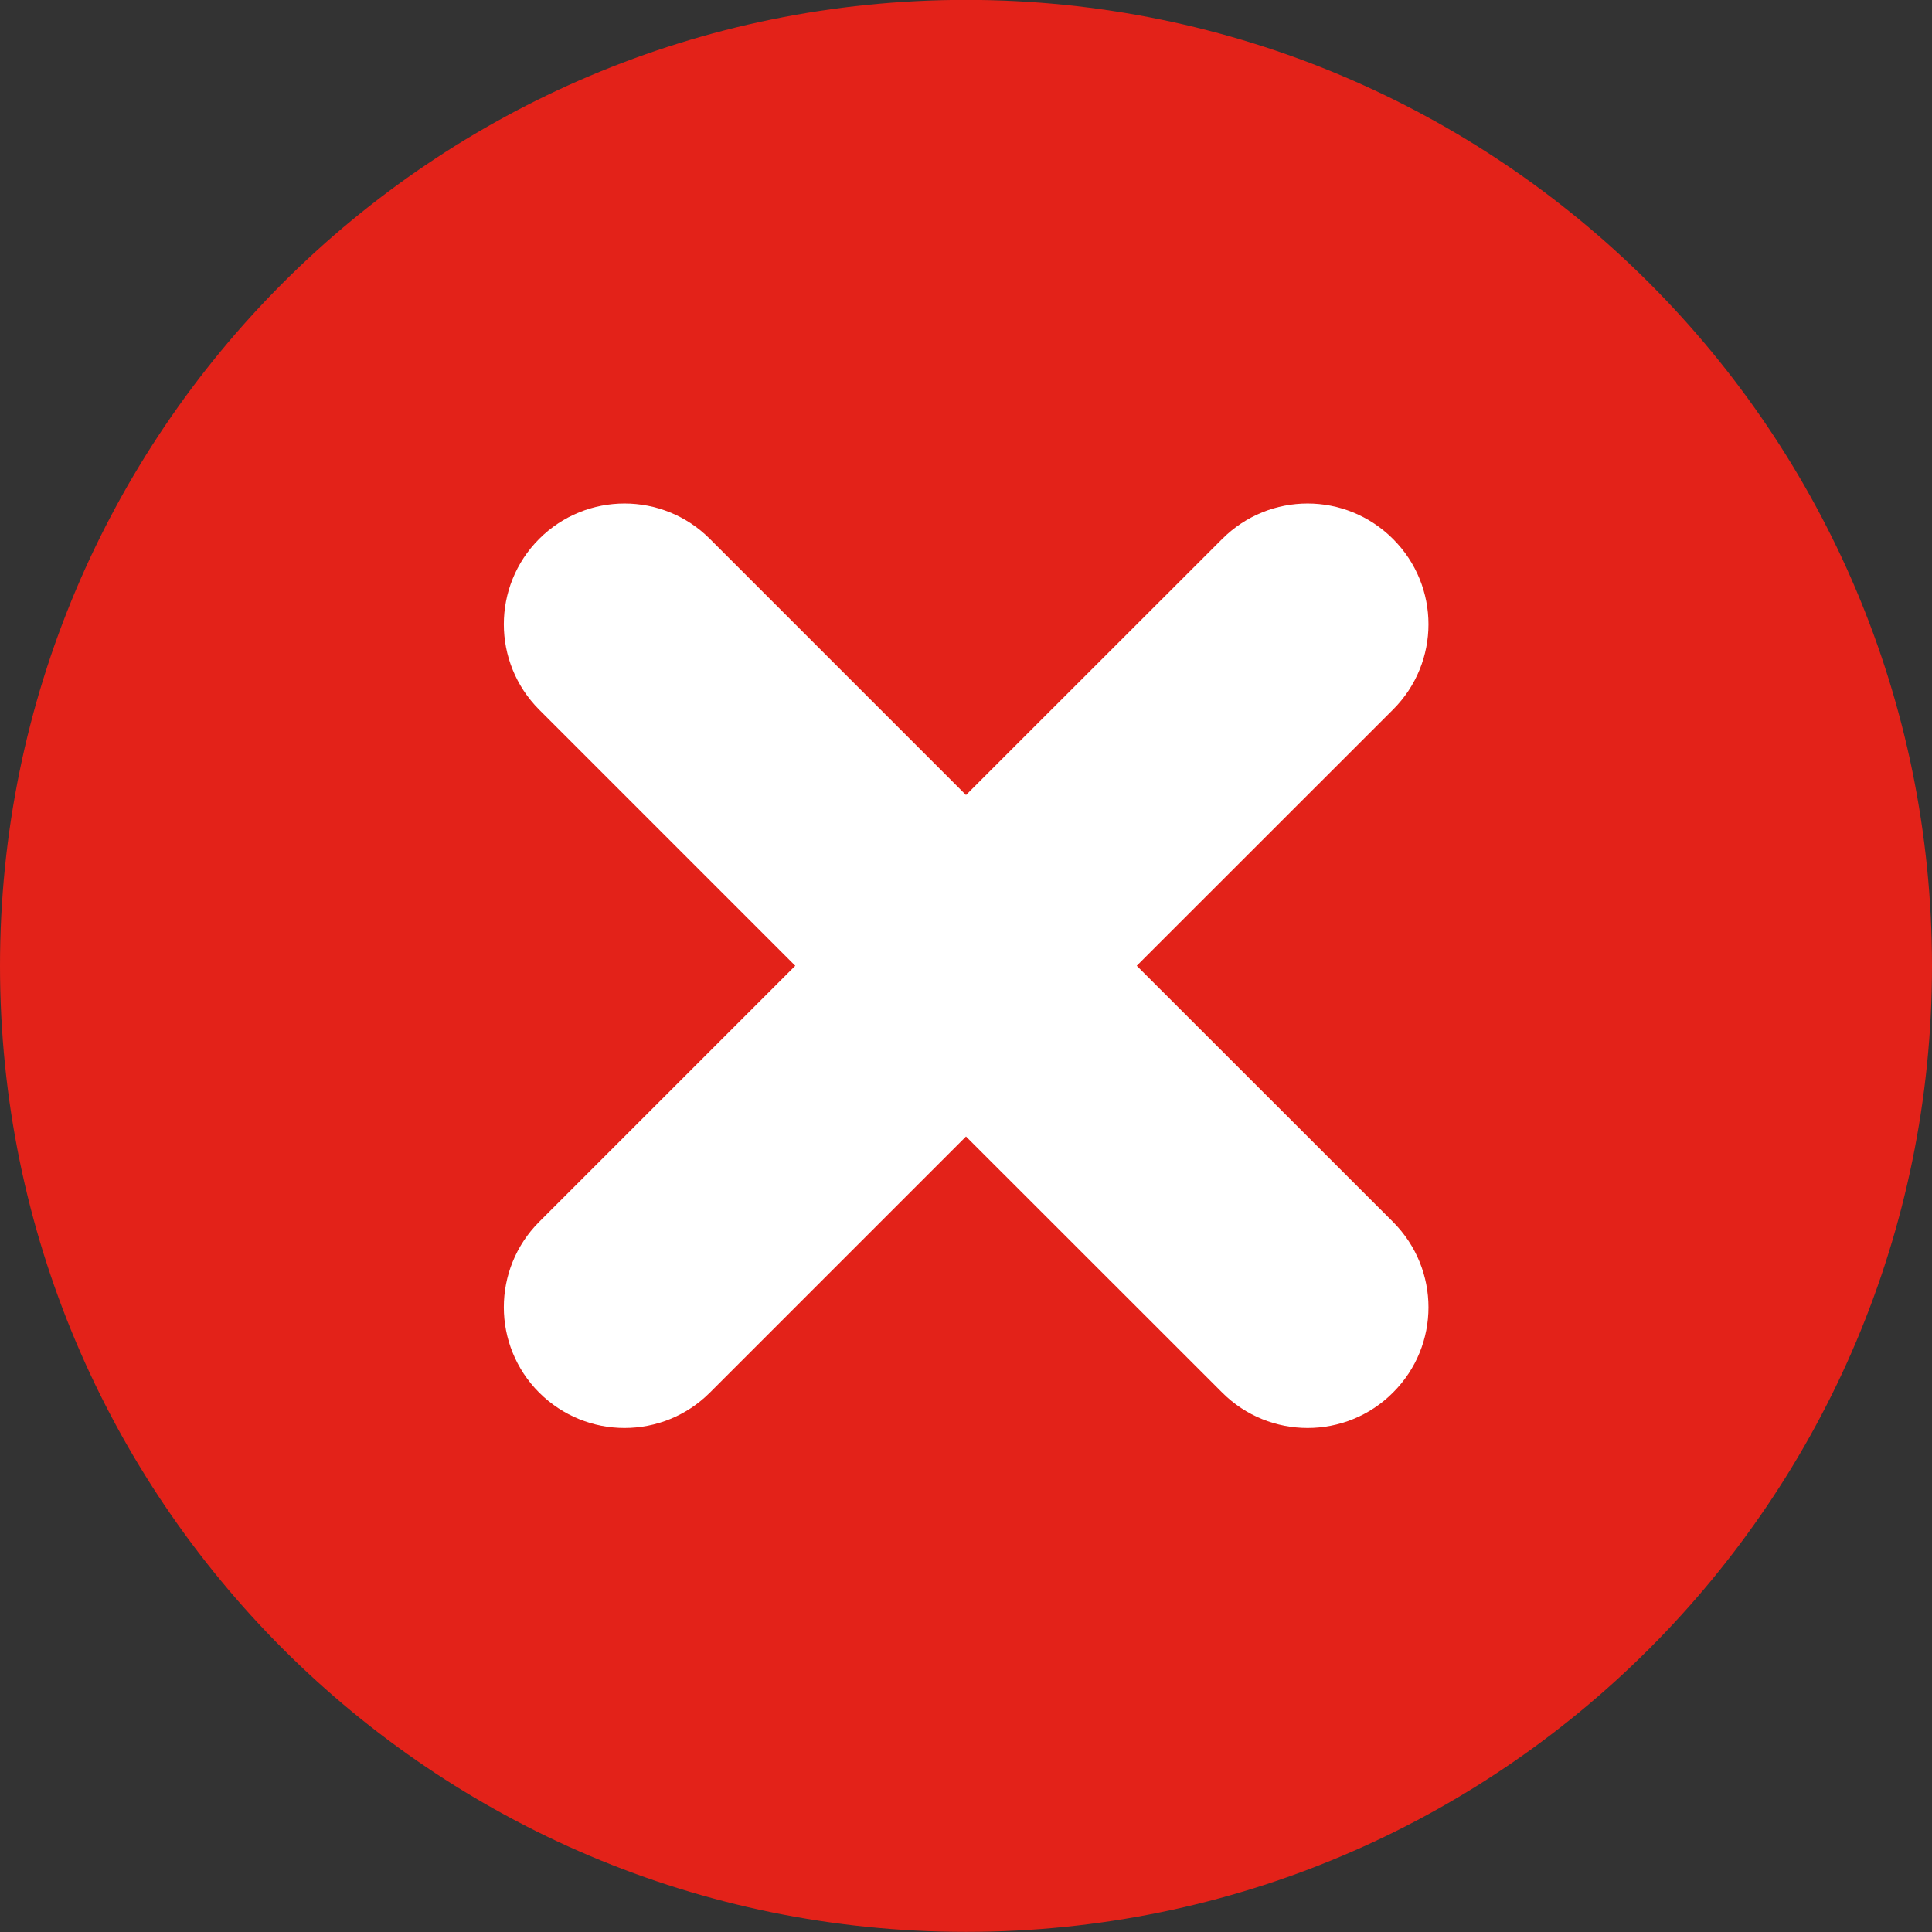 <?xml version="1.0" encoding="utf-8"?>
<!-- Generator: Adobe Illustrator 15.0.0, SVG Export Plug-In  -->
<!DOCTYPE svg PUBLIC "-//W3C//DTD SVG 1.1//EN" "http://www.w3.org/Graphics/SVG/1.1/DTD/svg11.dtd">
<svg version="1.1"
     xmlns="http://www.w3.org/2000/svg" xmlns:xlink="http://www.w3.org/1999/xlink" xmlns:a="http://ns.adobe.com/AdobeSVGViewerExtensions/3.0/"
     x="0px" y="0px" width="24px" height="24px" viewBox="13 357.971 16 16" enable-background="new 13 357.971 16 16"
     xml:space="preserve">
<rect x="13" y="357.971" width="16" height="16" fill="#333333" stroke="none"/>
<defs>
</defs>
<rect display="none" fill="#66A19F" width="87" height="3280.97"/>
<path fill="#E32219" d="M21,357.97c-4.418,0-8,3.582-8,8c0,4.418,3.582,8,8,8s8-3.582,8-8C29,361.552,25.418,357.97,21,357.97"/>
<path fill="#FFFFFF" d="M24.536,368.09c0.392,0.392,0.392,1.024,0,1.414c-0.194,0.195-0.451,0.293-0.707,0.293
    s-0.512-0.098-0.707-0.293L21,367.383l-2.121,2.121c-0.195,0.195-0.451,0.293-0.707,0.293s-0.511-0.098-0.707-0.293
    c-0.39-0.391-0.39-1.023,0-1.414l2.121-2.121l-2.121-2.121c-0.39-0.391-0.39-1.023,0-1.414c0.391-0.391,1.024-0.391,1.414,0
    L21,364.555l2.122-2.121c0.392-0.391,1.022-0.391,1.414,0c0.392,0.391,0.392,1.023,0,1.414l-2.122,2.121L24.536,368.09z"/>
<rect x="13" y="357.97" display="none" opacity="0.2" fill="#E94E47" width="16" height="16"/>
</svg>